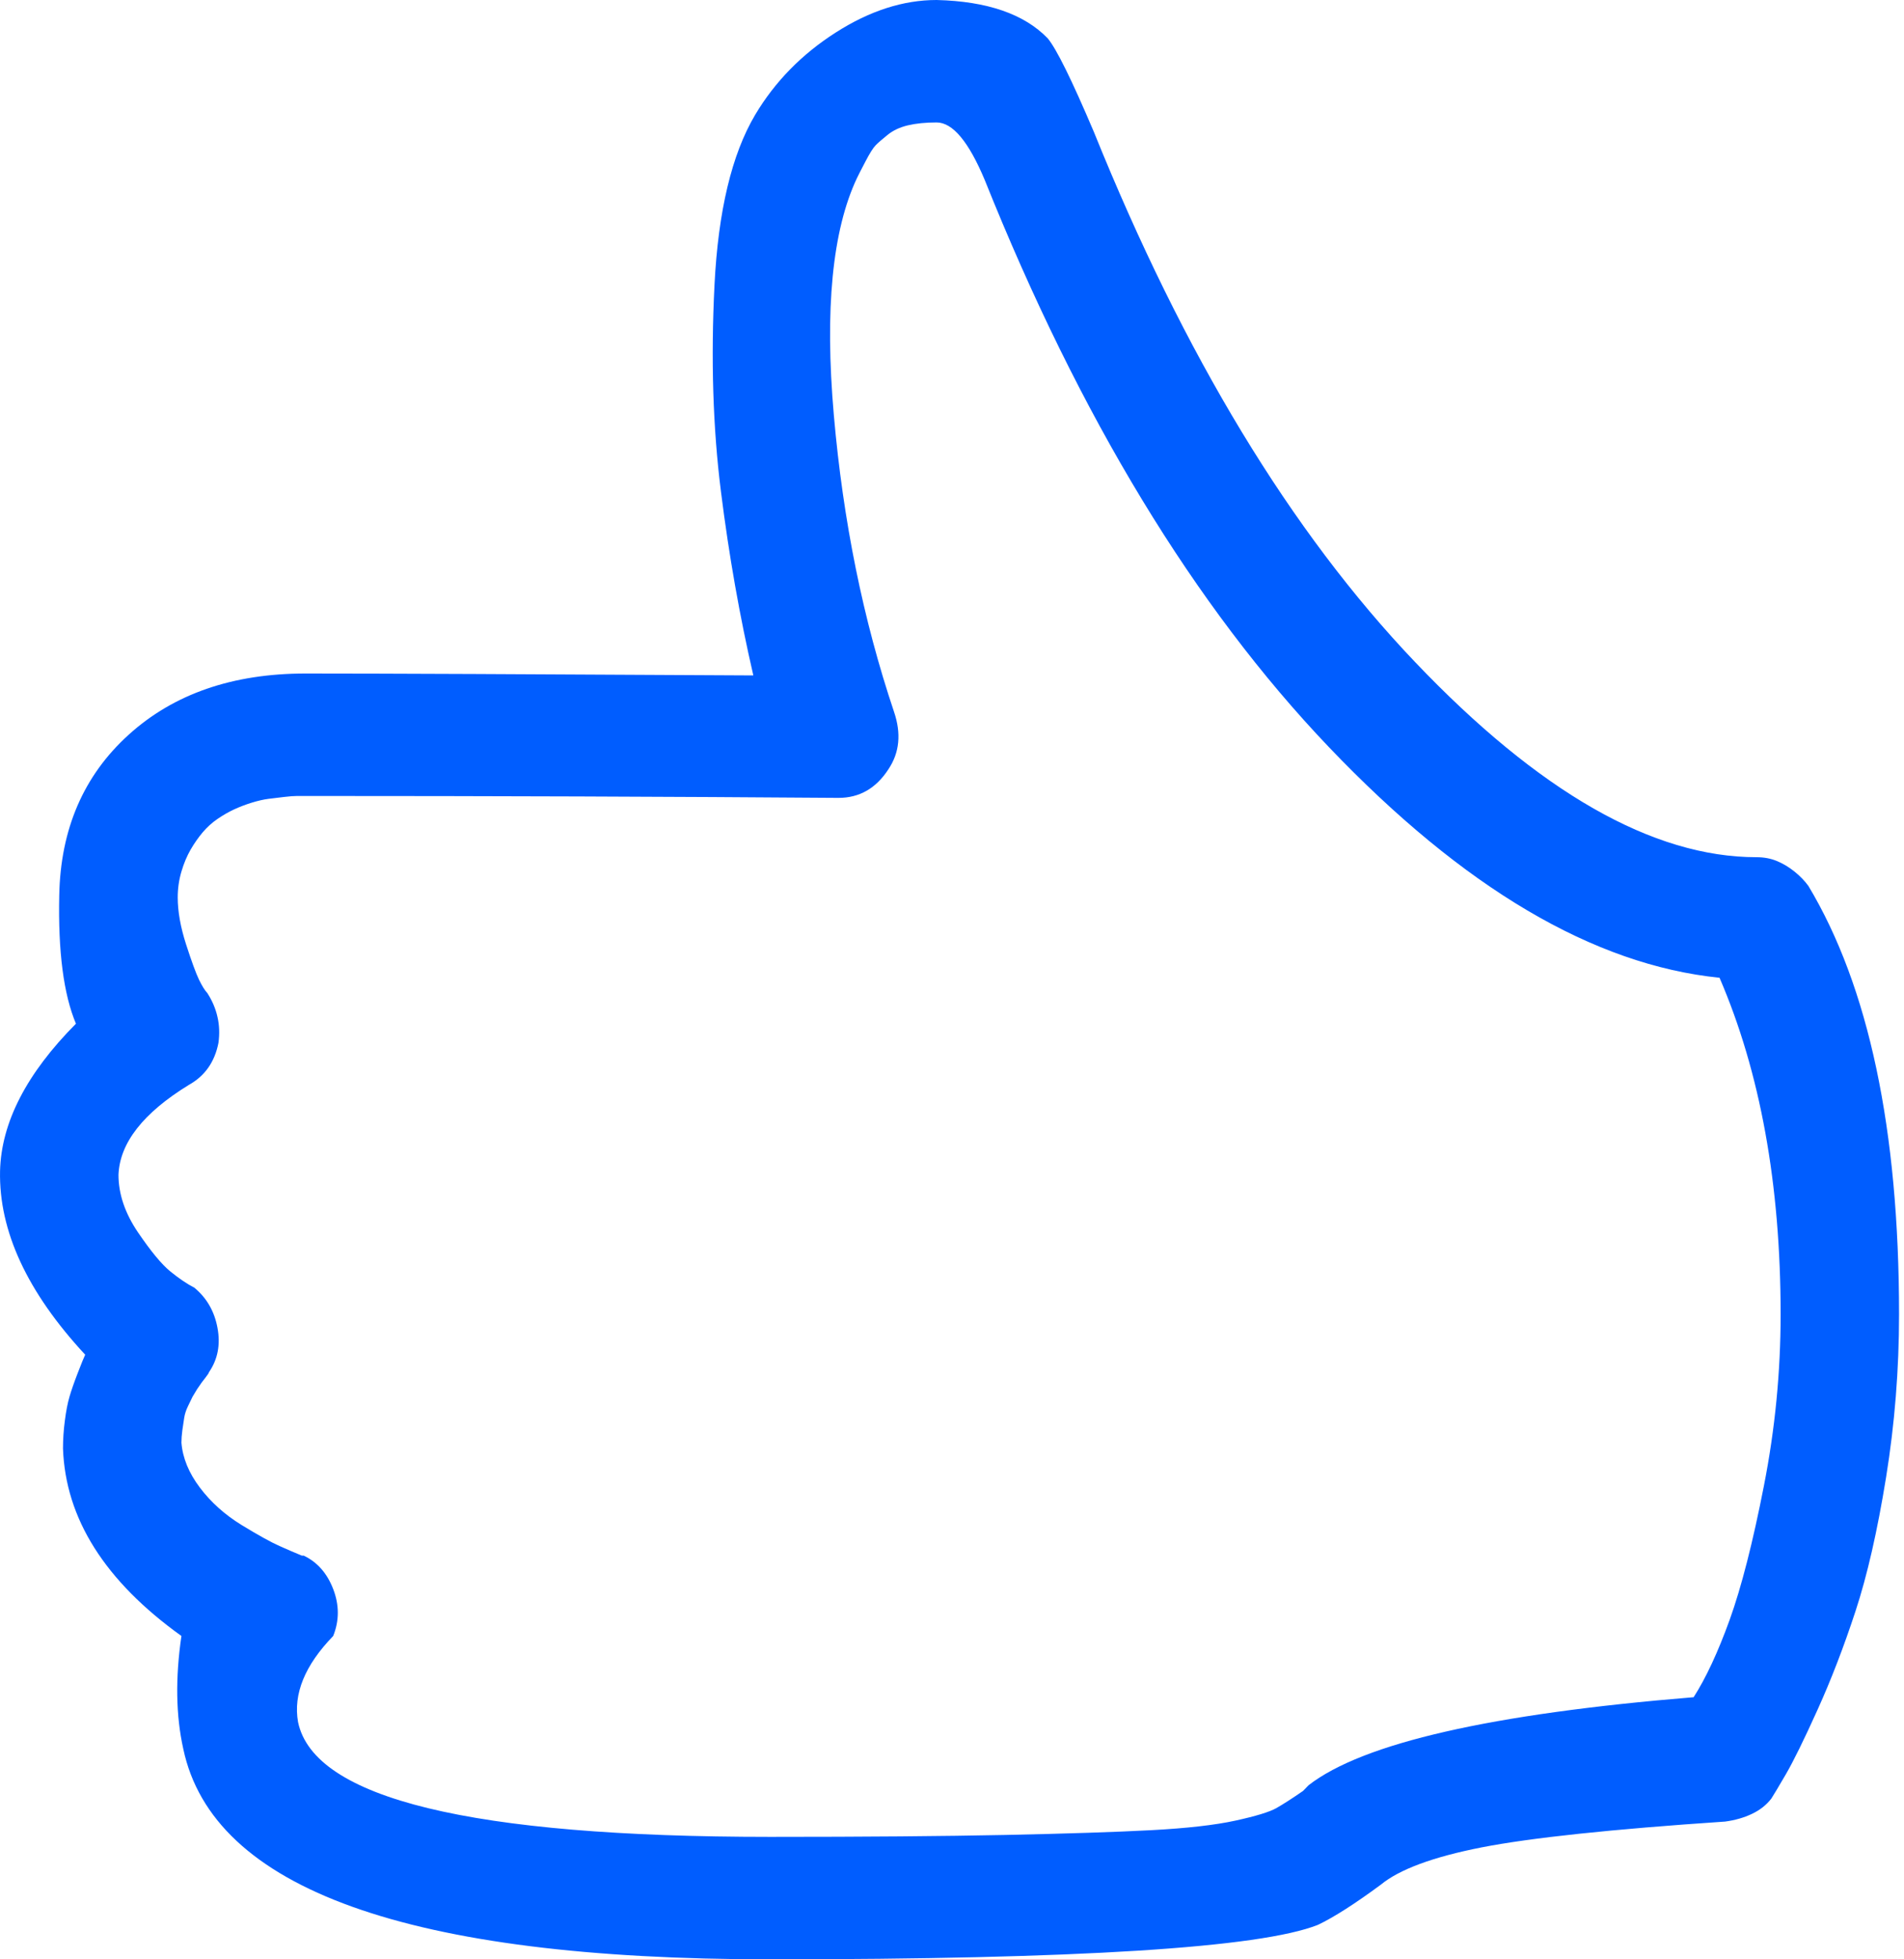 <svg width="35" height="36" viewBox="0 0 35 36" fill="none" xmlns="http://www.w3.org/2000/svg">
<path d="M14.155 36C19.802 36 23.16 35.789 24.226 35.367C24.52 35.227 24.906 34.98 25.382 34.629C25.723 34.348 26.341 34.119 27.237 33.943C28.133 33.768 29.624 33.609 31.711 33.469C31.892 33.445 32.057 33.398 32.204 33.328C32.352 33.258 32.471 33.164 32.561 33.047C32.607 32.977 32.697 32.824 32.834 32.59C32.97 32.355 33.163 31.963 33.412 31.412C33.661 30.861 33.894 30.258 34.109 29.602C34.325 28.945 34.512 28.125 34.671 27.141C34.83 26.156 34.909 25.16 34.909 24.152C34.909 20.754 34.353 18.129 33.242 16.277C33.174 16.184 33.089 16.096 32.987 16.014C32.885 15.932 32.777 15.867 32.663 15.82C32.55 15.773 32.425 15.75 32.289 15.75C30.384 15.75 28.291 14.555 26.012 12.164C23.732 9.773 21.765 6.527 20.109 2.426C19.701 1.465 19.417 0.891 19.258 0.703C18.827 0.258 18.147 0.023 17.217 0C16.604 0 15.986 0.199 15.362 0.598C14.739 0.996 14.245 1.5 13.882 2.109C13.451 2.836 13.202 3.879 13.134 5.238C13.066 6.598 13.105 7.863 13.253 9.035C13.4 10.207 13.599 11.332 13.848 12.41C9.766 12.387 7.021 12.375 5.615 12.375C4.276 12.375 3.193 12.75 2.365 13.5C1.537 14.25 1.112 15.234 1.089 16.453C1.067 17.484 1.169 18.27 1.396 18.809C0.488 19.723 0.023 20.625 0.001 21.516C-0.022 22.617 0.5 23.742 1.566 24.891C1.543 24.938 1.498 25.049 1.43 25.225C1.362 25.4 1.311 25.547 1.277 25.664C1.243 25.781 1.214 25.928 1.192 26.104C1.169 26.279 1.158 26.449 1.158 26.613C1.203 27.902 1.929 29.051 3.335 30.059C3.222 30.832 3.233 31.523 3.369 32.133C3.913 34.711 7.509 36 14.155 36ZM31.133 31.184C27.413 31.488 25.053 32.027 24.055 32.801L23.953 32.906C23.749 33.047 23.585 33.152 23.46 33.223C23.335 33.293 23.086 33.369 22.712 33.451C22.337 33.533 21.821 33.592 21.163 33.627C20.506 33.662 19.61 33.691 18.476 33.715C17.341 33.738 15.901 33.75 14.155 33.75C8.665 33.75 5.773 33.047 5.479 31.641C5.388 31.125 5.603 30.598 6.125 30.059C6.238 29.777 6.238 29.49 6.125 29.197C6.012 28.904 5.83 28.699 5.581 28.582H5.547C5.433 28.535 5.297 28.477 5.138 28.406C4.98 28.336 4.747 28.207 4.441 28.02C4.135 27.832 3.879 27.604 3.675 27.334C3.471 27.064 3.358 26.789 3.335 26.508C3.335 26.438 3.341 26.361 3.352 26.279C3.363 26.197 3.375 26.121 3.386 26.051C3.397 25.98 3.42 25.91 3.454 25.84L3.539 25.664L3.624 25.523L3.709 25.4L3.777 25.312L3.828 25.242L3.845 25.207C4.004 24.973 4.055 24.703 3.998 24.398C3.942 24.094 3.8 23.848 3.573 23.66C3.437 23.59 3.29 23.49 3.131 23.361C2.972 23.232 2.774 22.992 2.535 22.641C2.297 22.289 2.178 21.938 2.178 21.586C2.201 21 2.632 20.449 3.471 19.934C3.766 19.77 3.947 19.512 4.016 19.16C4.038 18.996 4.033 18.838 3.998 18.686C3.964 18.533 3.902 18.387 3.811 18.246C3.766 18.199 3.715 18.117 3.658 18C3.602 17.883 3.522 17.666 3.42 17.35C3.318 17.033 3.267 16.746 3.267 16.488C3.267 16.324 3.29 16.166 3.335 16.014C3.38 15.861 3.437 15.727 3.505 15.609C3.573 15.492 3.647 15.387 3.726 15.293C3.806 15.199 3.896 15.117 3.998 15.047C4.101 14.977 4.203 14.918 4.305 14.871C4.407 14.824 4.515 14.783 4.628 14.748C4.741 14.713 4.843 14.69 4.934 14.678C5.025 14.666 5.121 14.654 5.223 14.643C5.325 14.631 5.405 14.625 5.462 14.625H5.615C9.085 14.625 12.351 14.637 15.414 14.66C15.799 14.66 16.105 14.484 16.332 14.133C16.536 13.828 16.57 13.477 16.434 13.078C15.867 11.391 15.498 9.574 15.328 7.629C15.158 5.684 15.3 4.23 15.754 3.27C15.776 3.223 15.827 3.123 15.907 2.971C15.986 2.818 16.049 2.719 16.094 2.672C16.139 2.625 16.213 2.561 16.315 2.479C16.417 2.396 16.542 2.338 16.689 2.303C16.837 2.268 17.013 2.25 17.217 2.25C17.512 2.25 17.806 2.602 18.101 3.305C19.848 7.664 21.957 11.139 24.43 13.729C26.902 16.318 29.295 17.73 31.609 17.965C32.357 19.699 32.732 21.762 32.732 24.152C32.732 25.207 32.63 26.256 32.425 27.299C32.221 28.342 32.011 29.162 31.796 29.76C31.58 30.357 31.359 30.832 31.133 31.184Z" fill="#005DFF"/>
</svg>
